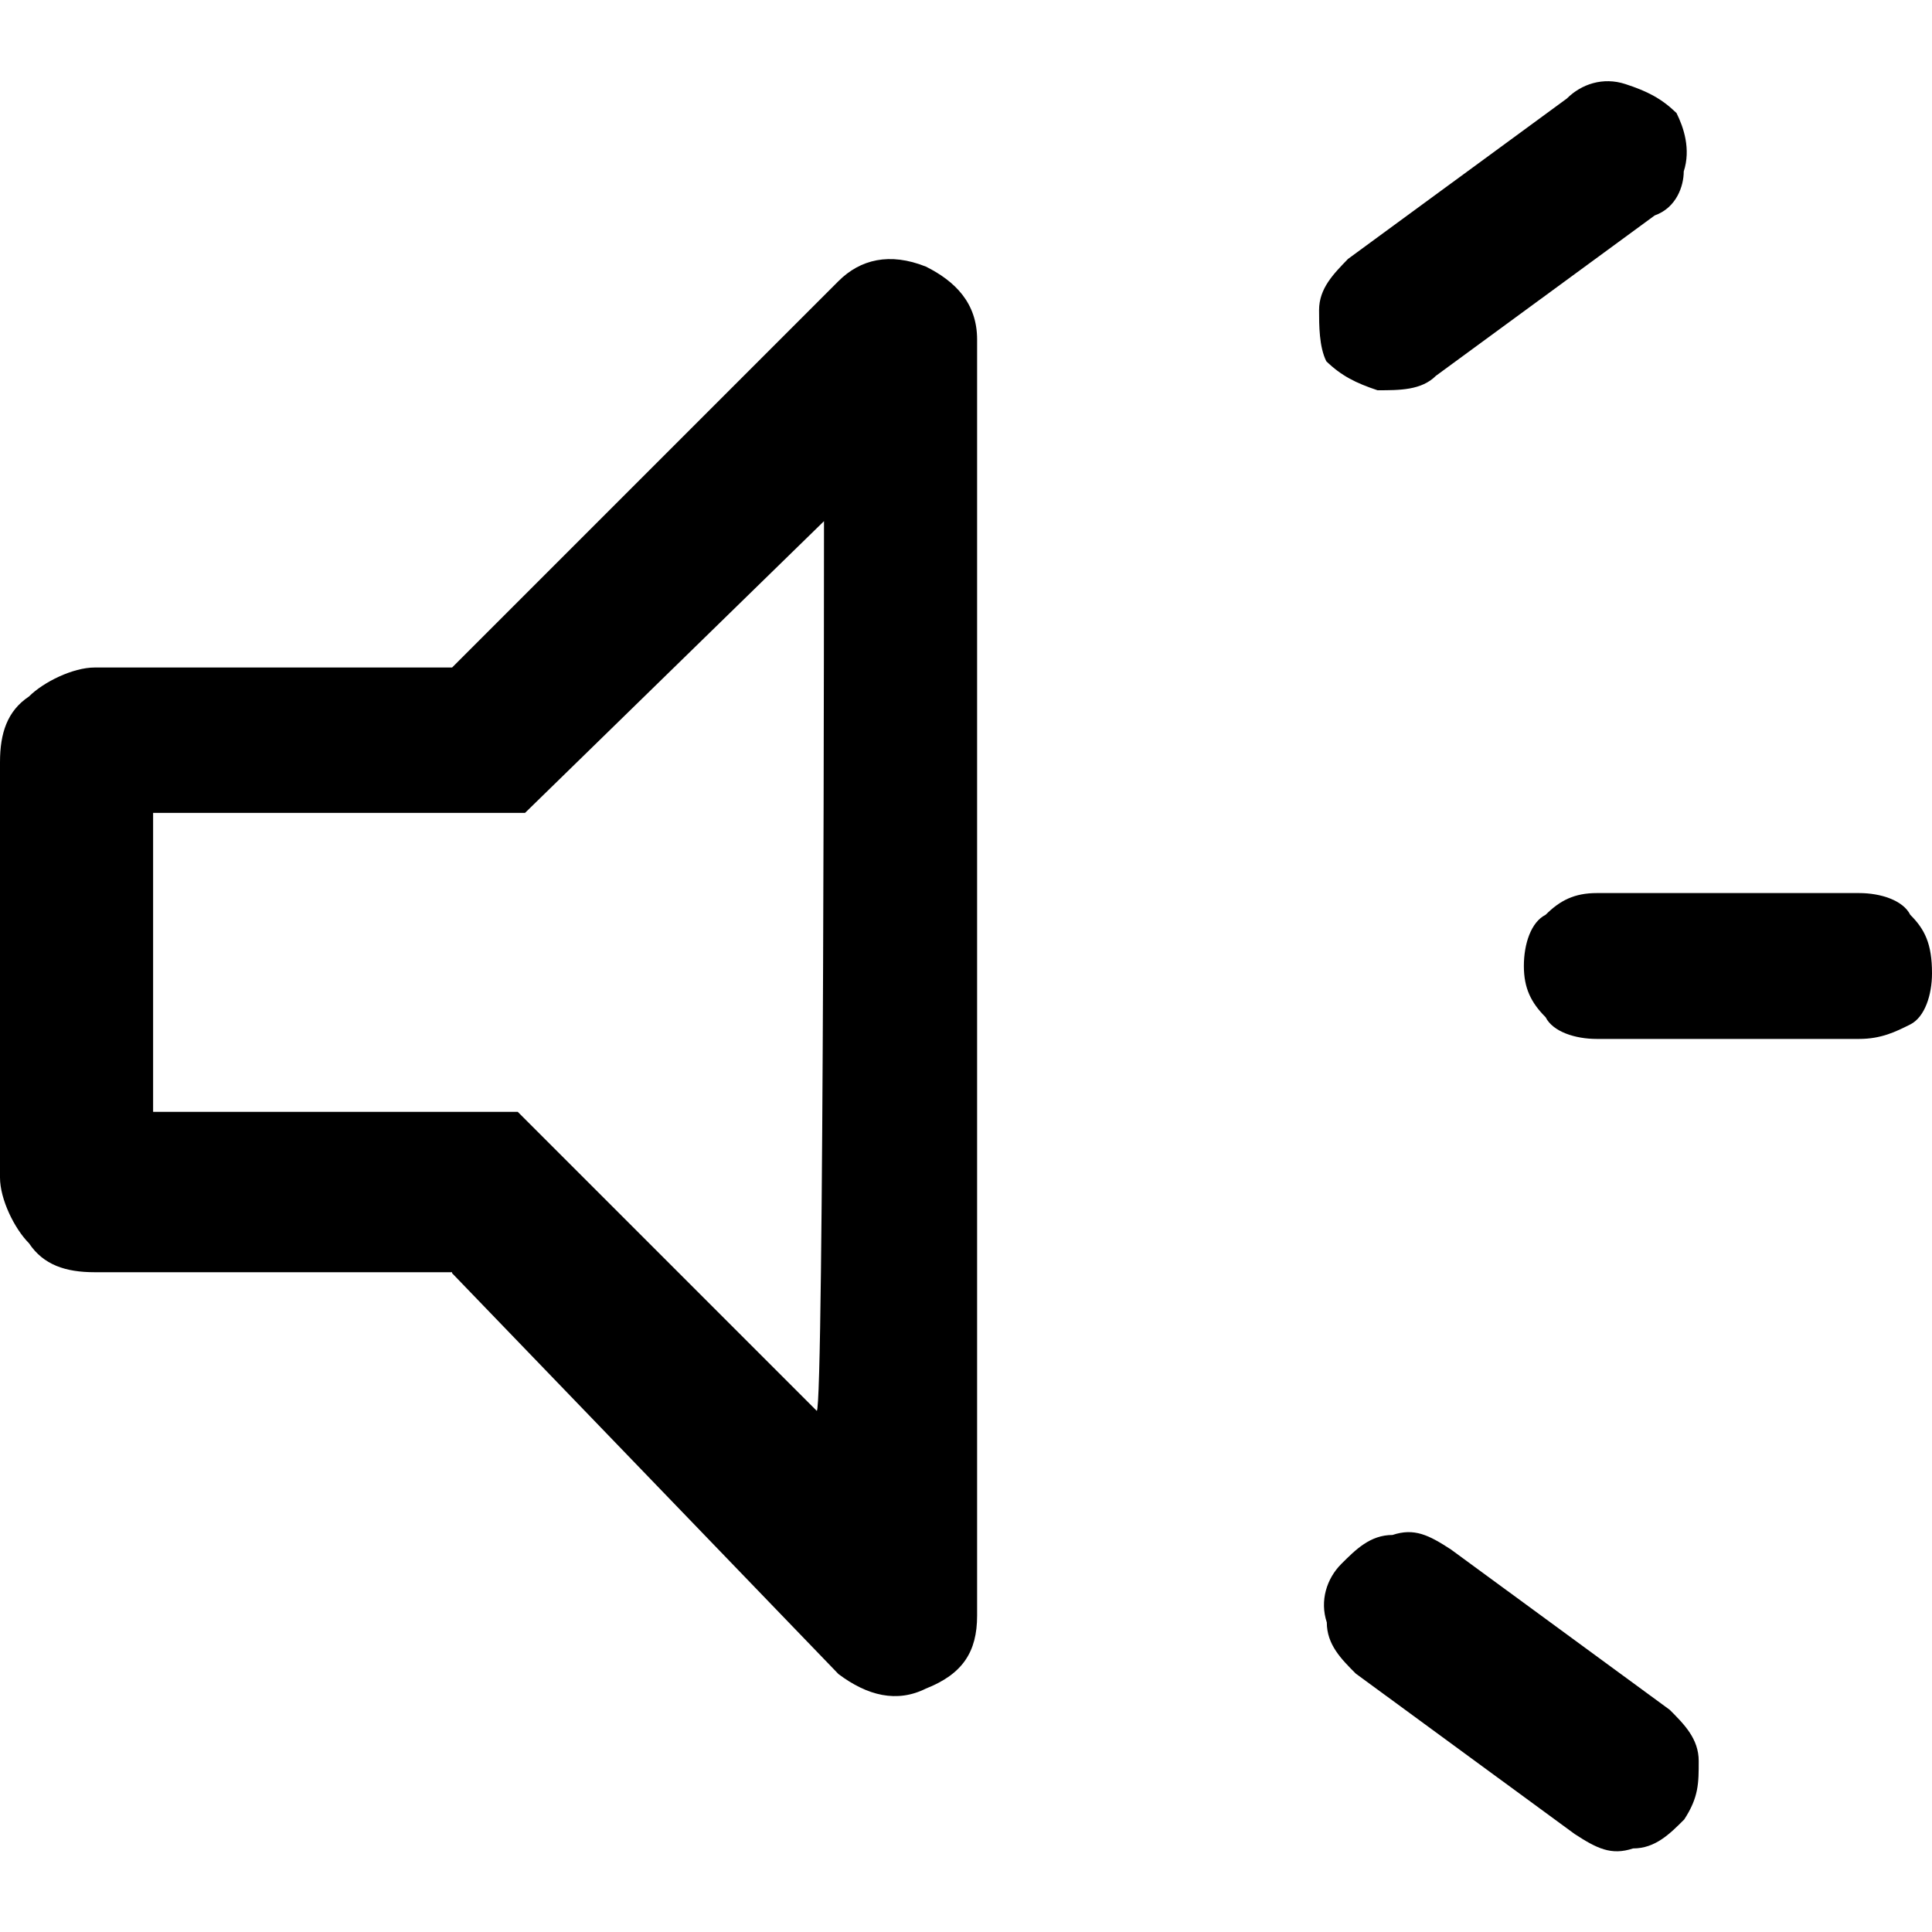<?xml version="1.0" encoding="UTF-8"?>
<svg id="Capa_1" data-name="Capa 1" xmlns="http://www.w3.org/2000/svg" viewBox="0 0 40 40">
  <defs>
    <style>
      .cls-1 {
        fill: none;
      }
    </style>
  </defs>
  <rect class="cls-1" width="40" height="40"/>
  <path d="m38.49,21.51h-5.43c-.45,0-.91-.15-1.06-.45-.3-.3-.45-.6-.45-1.06s.15-.91.45-1.06c.3-.3.6-.45,1.06-.45h5.43c.45,0,.91.15,1.06.45.3.3.45.6.45,1.21,0,.45-.15.91-.45,1.06-.3.15-.6.3-1.06.3Zm-10.72,10.87c.3-.3.6-.6,1.06-.6.45-.15.75,0,1.21.3l4.53,3.32c.3.3.6.6.6,1.06s0,.75-.3,1.21c-.3.3-.6.6-1.06.6-.45.15-.75,0-1.21-.3l-4.53-3.32c-.3-.3-.6-.6-.6-1.06-.15-.45,0-.91.3-1.21Zm6.49-27.92l-4.53,3.32c-.3.3-.75.3-1.21.3-.45-.15-.75-.3-1.06-.6-.15-.3-.15-.75-.15-1.06,0-.45.3-.75.6-1.06l4.53-3.32c.3-.3.75-.45,1.21-.3s.75.3,1.06.6c.15.3.3.75.15,1.21,0,.3-.15.75-.6.91ZM9.36,26.34H1.96c-.6,0-1.06-.15-1.36-.6-.3-.3-.6-.91-.6-1.36v-8.6c0-.6.15-1.06.6-1.36.3-.3.91-.6,1.36-.6h7.4l8-8c.45-.45,1.06-.6,1.81-.3.6.3,1.06.75,1.06,1.51v26.42c0,.75-.3,1.21-1.06,1.51-.6.3-1.21.15-1.81-.3l-8-8.3Zm7.7-15.55l-6.19,6.04H3.17v6.19h7.55l6.19,6.19c.15,0,.15-18.42.15-18.42Z"/>
</svg>
